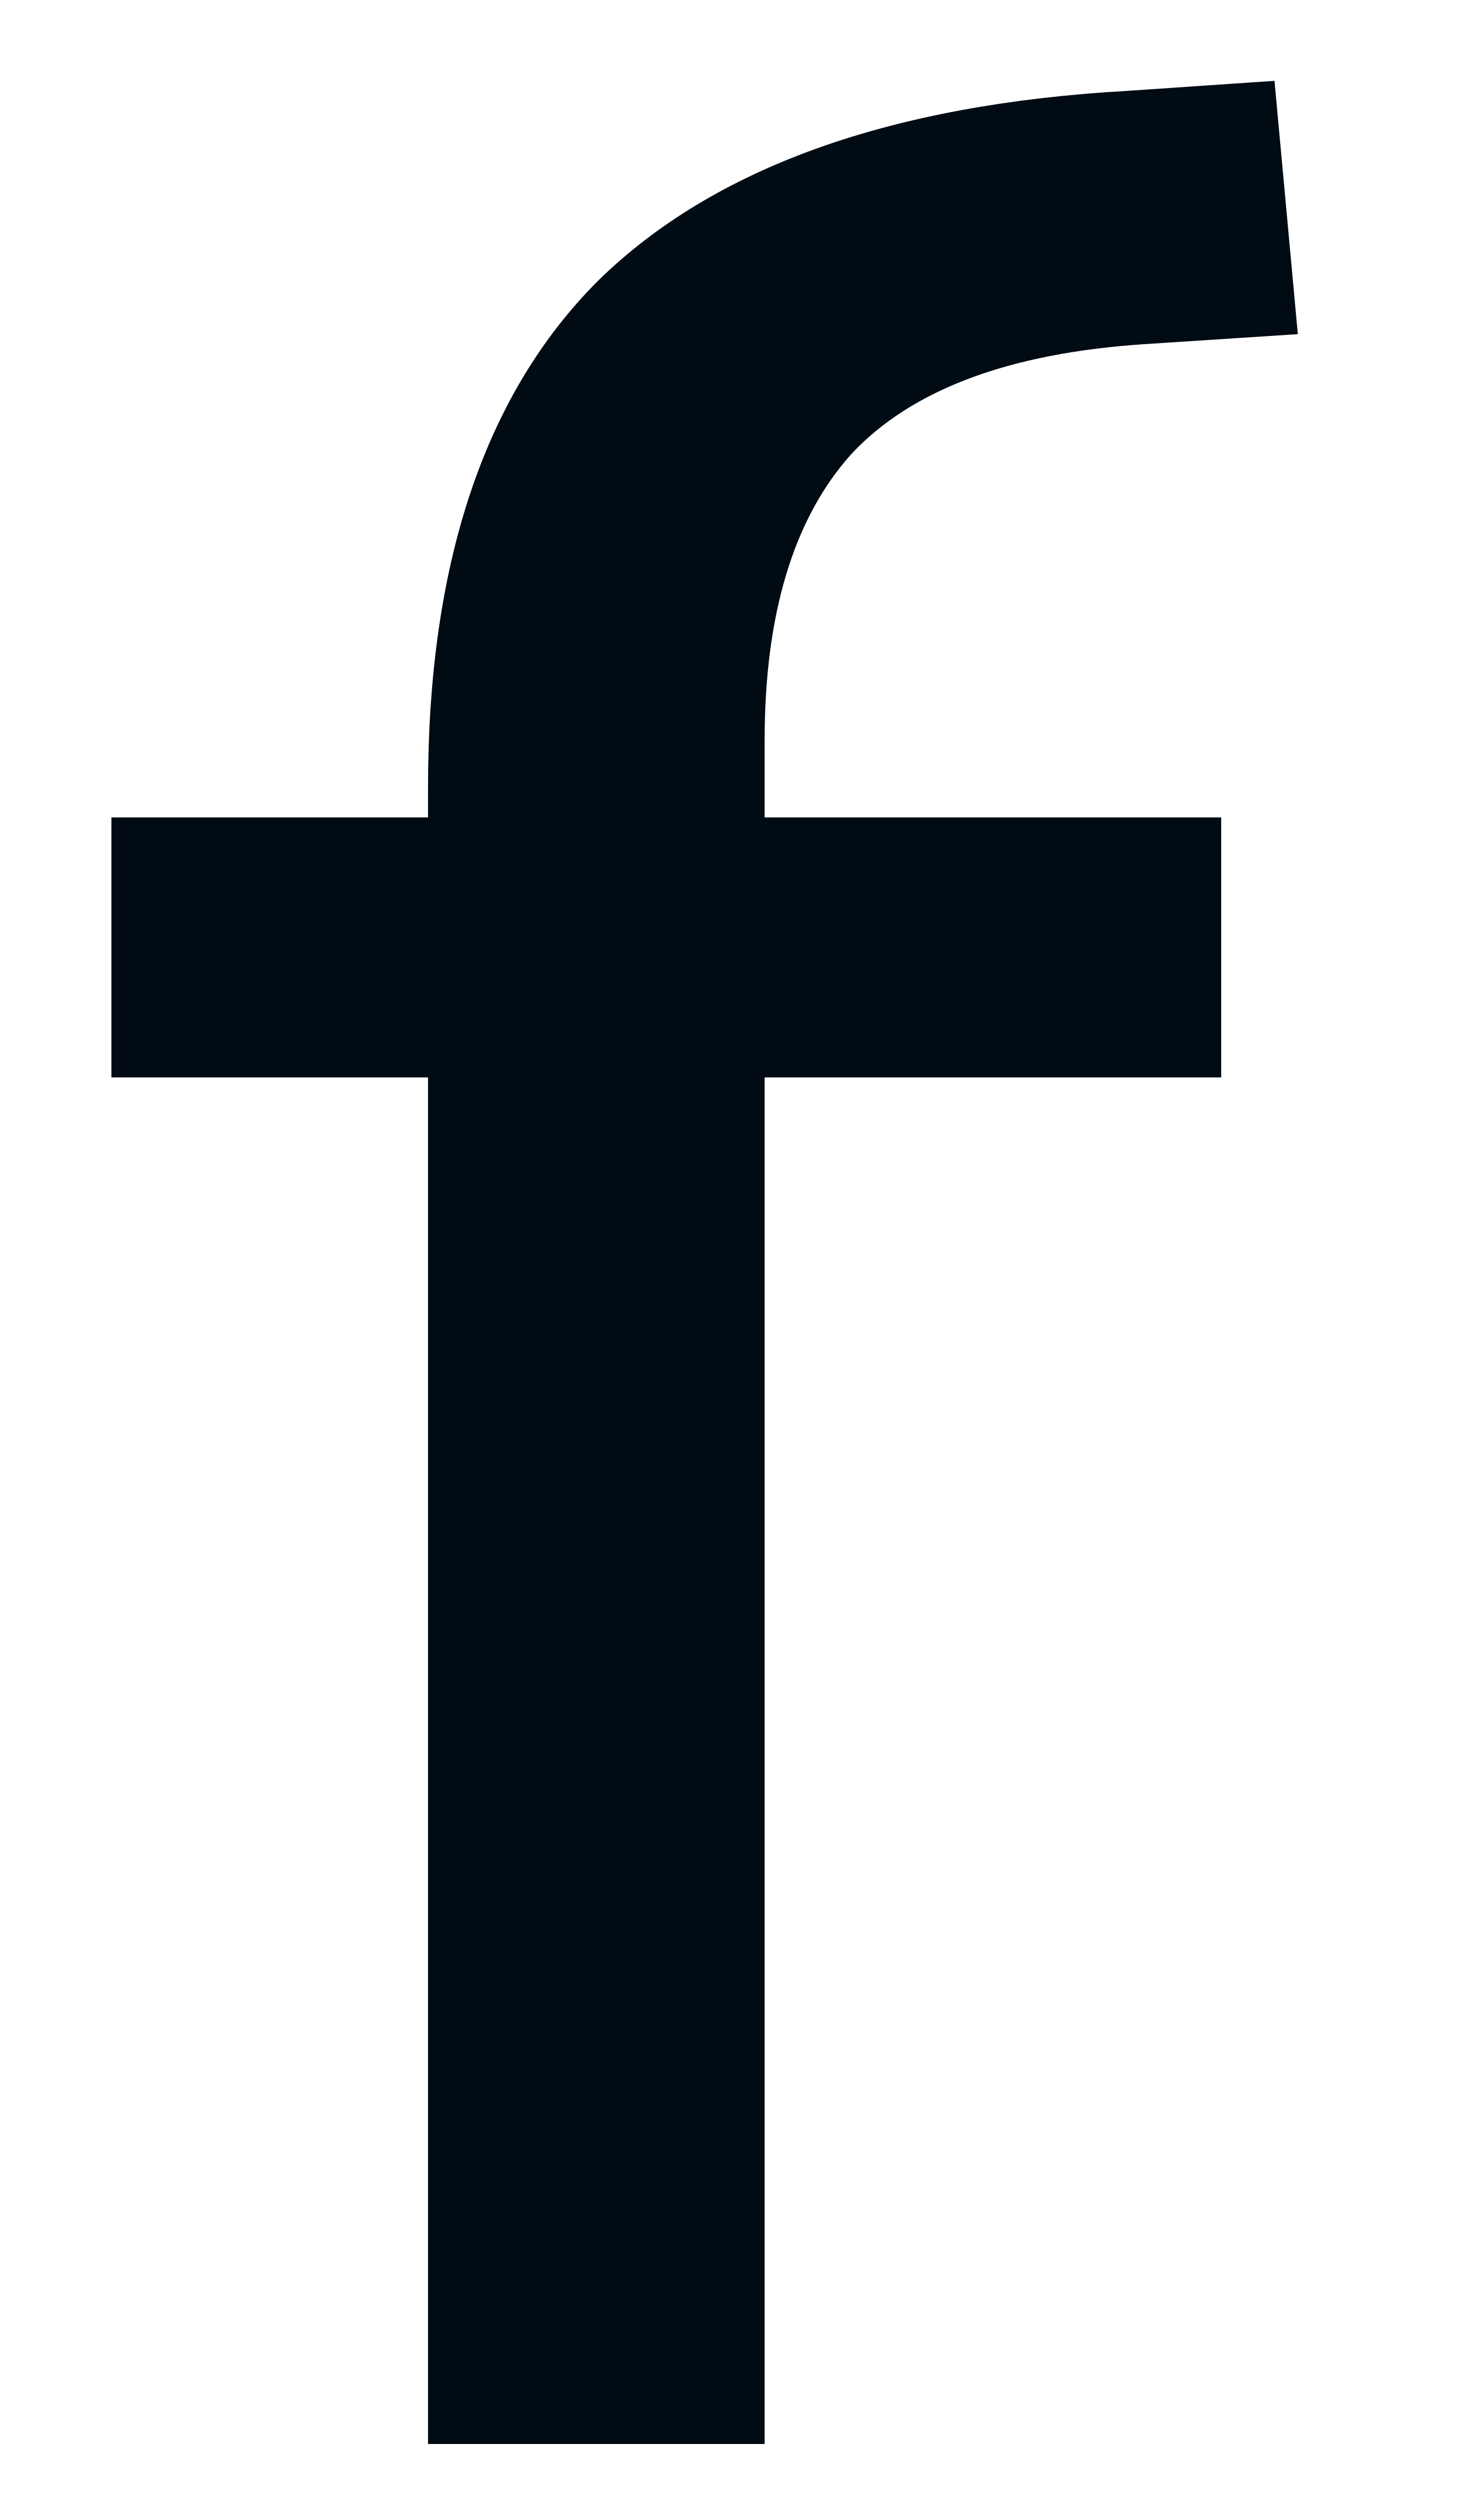 <?xml version="1.0" encoding="UTF-8" standalone="no"?><svg width='7' height='12' viewBox='0 0 7 12' fill='none' xmlns='http://www.w3.org/2000/svg'>
<path d='M2.055 11.732V5.172H0.535V3.924H2.055V3.78C2.055 2.703 2.327 1.892 2.871 1.348C3.426 0.804 4.274 0.5 5.415 0.436L6.119 0.388L6.231 1.604L5.495 1.652C4.844 1.695 4.375 1.871 4.087 2.18C3.81 2.489 3.671 2.948 3.671 3.556V3.924H5.863V5.172H3.671V11.732H2.055Z' fill='#010B13'/>
</svg>
